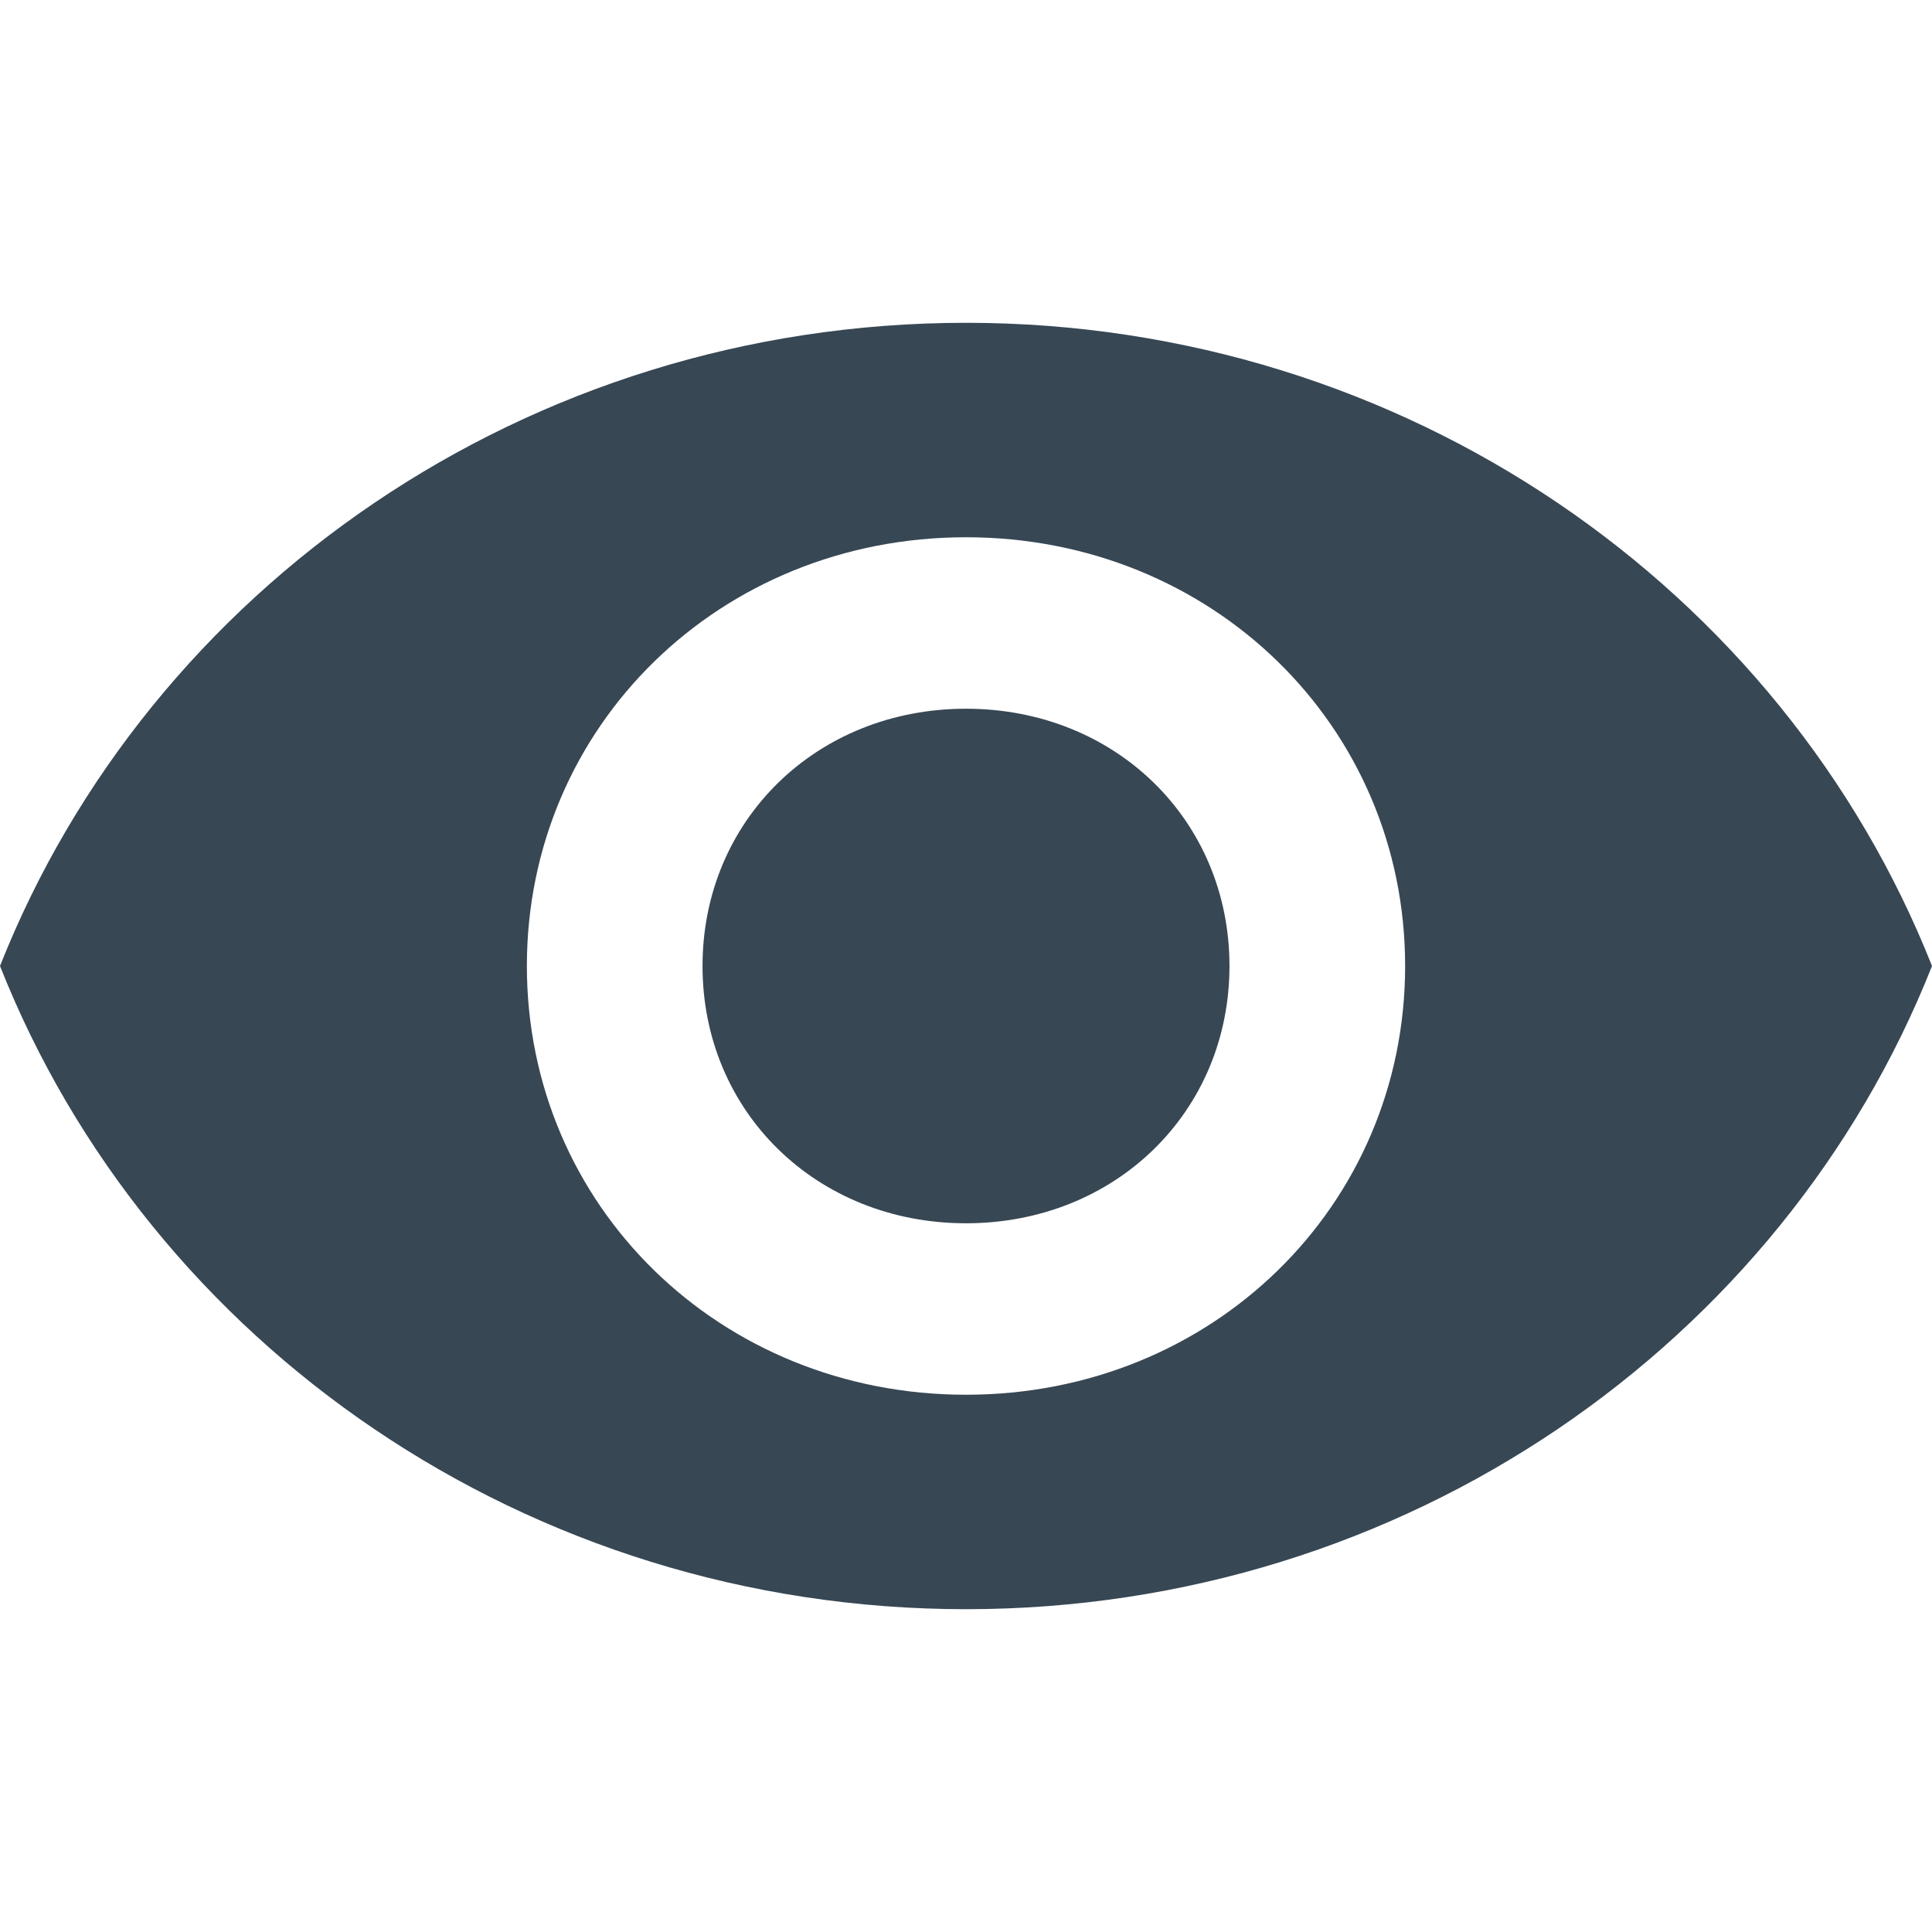 <?xml version="1.0" encoding="UTF-8"?>
<svg width="24px" height="24px" viewBox="0 0 24 24" version="1.1" xmlns="http://www.w3.org/2000/svg" xmlns:xlink="http://www.w3.org/1999/xlink">
    <!-- Generator: Sketch 57.1 (83088) - https://sketch.com -->
    <title>icon/eye</title>
    <desc>Created with Sketch.</desc>
    <g id="icon/eye" stroke="none" stroke-width="1" fill="none" fill-rule="evenodd">
        <g id="visibility-button" transform="translate(0, 4)" fill="#374754" fill-rule="nonzero">
            <path d="M12,0.01 C6.545,0.01 1.855,3.313 0,8 C1.855,12.687 6.545,15.99 12,15.99 C17.455,15.99 22.145,12.687 24,8 C22.145,3.313 17.455,0.01 12,0.01 Z M12,13.326 C8.945,13.326 6.545,10.983 6.545,8 C6.545,5.017 8.945,2.674 12,2.674 C15.055,2.674 17.455,5.017 17.455,8 C17.455,10.983 15.055,13.326 12,13.326 Z M12,4.804 C10.145,4.804 8.727,6.189 8.727,8 C8.727,9.811 10.145,11.196 12,11.196 C13.855,11.196 15.273,9.811 15.273,8 C15.273,6.189 13.855,4.804 12,4.804 Z" id="Shape"></path>
        </g>
    </g>
</svg>